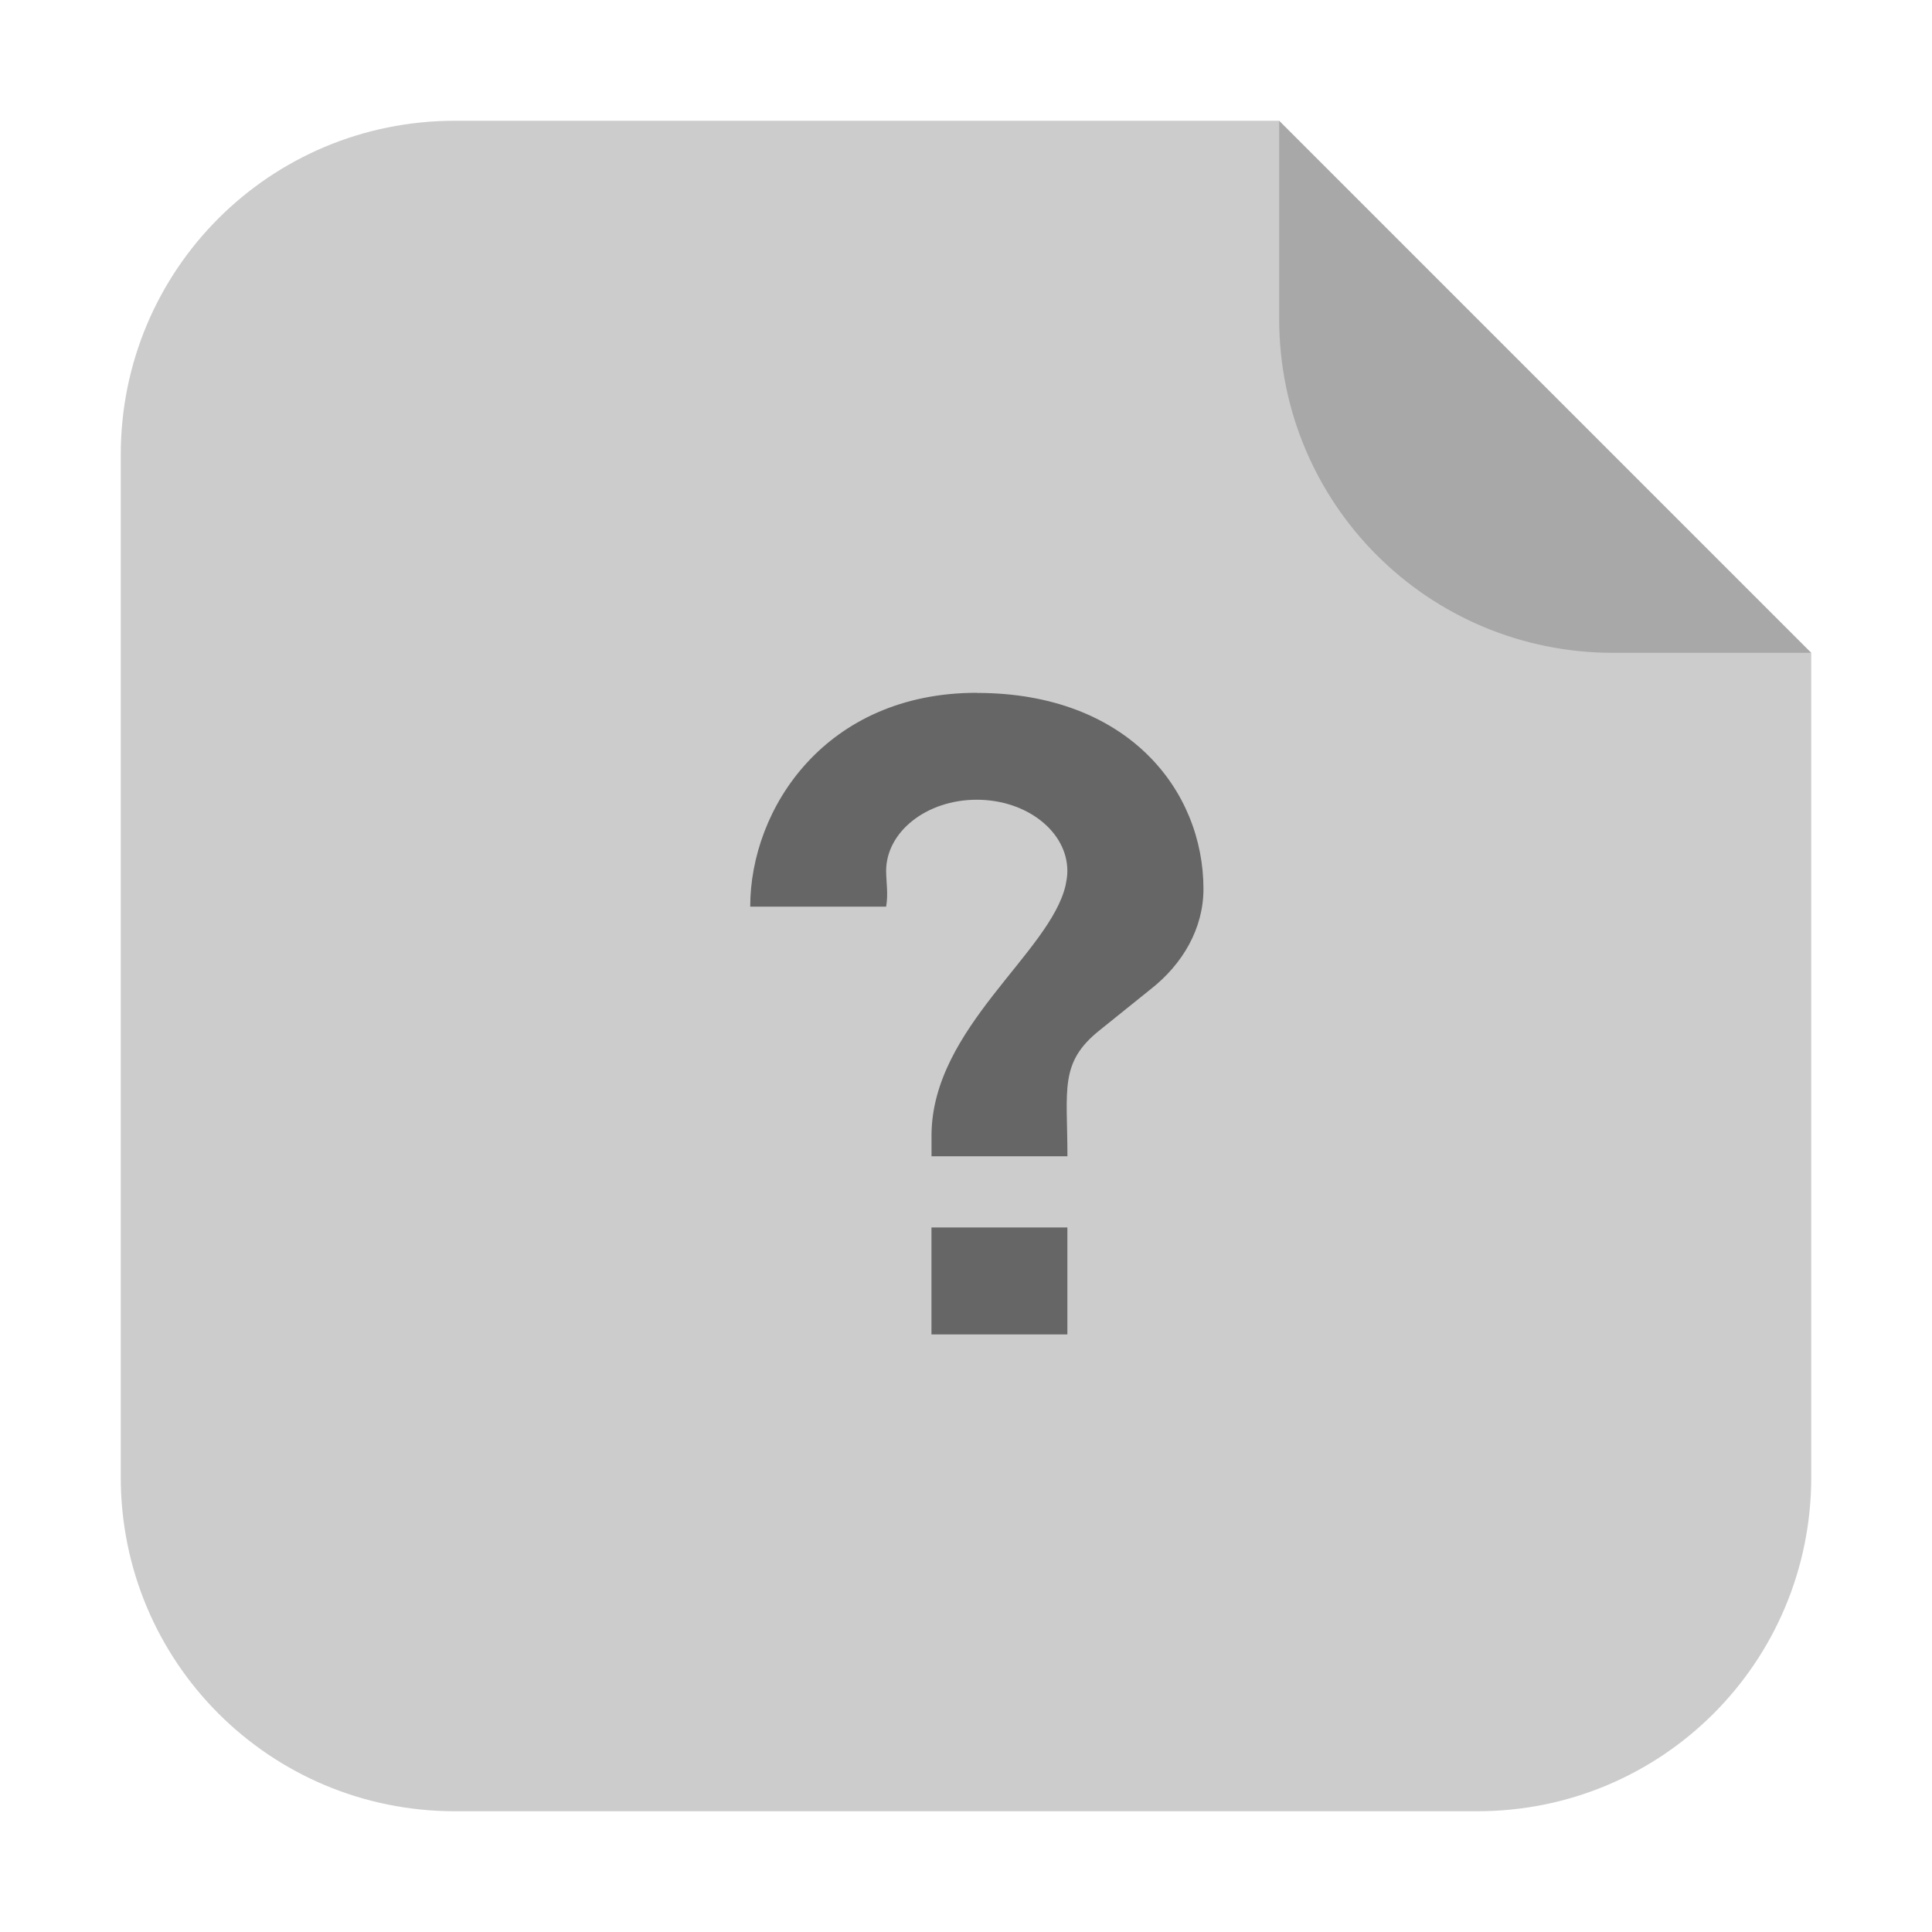 <?xml version="1.0" encoding="UTF-8" standalone="no"?>
<svg
   xmlns:dc="http://purl.org/dc/elements/1.1/"
   xmlns:cc="http://creativecommons.org/ns#"
   xmlns:rdf="http://www.w3.org/1999/02/22-rdf-syntax-ns#"
   xmlns:svg="http://www.w3.org/2000/svg"
   xmlns="http://www.w3.org/2000/svg"
   xmlns:sodipodi="http://sodipodi.sourceforge.net/DTD/sodipodi-0.dtd"
   xmlns:inkscape="http://www.inkscape.org/namespaces/inkscape"
   width="32"
   height="32"
   version="1"
   id="svg14"
   sodipodi:docname="unknown.svg"
   inkscape:version="0.92.1 r">
  <defs
     id="defs18" />
  <sodipodi:namedview
     pagecolor="#ffffff"
     bordercolor="#666666"
     borderopacity="1"
     objecttolerance="10"
     gridtolerance="10"
     guidetolerance="10"
     inkscape:pageopacity="0"
     inkscape:pageshadow="2"
     inkscape:window-width="1680"
     inkscape:window-height="978"
     id="namedview16"
     showgrid="false"
     inkscape:zoom="7.375"
     inkscape:cx="-33.355932"
     inkscape:cy="16"
     inkscape:window-x="0"
     inkscape:window-y="0"
     inkscape:window-maximized="1"
     inkscape:current-layer="svg14" />
  <path
     style="opacity:1;fill:#cccccc;fill-opacity:1;fill-rule:evenodd;stroke:none;stroke-width:1.028;stroke-linecap:round;stroke-linejoin:bevel;stroke-miterlimit:4;stroke-dasharray:none;stroke-dashoffset:0;stroke-opacity:1"
     d="M 21.187,2 H 7.536 C 4.47,2 2,4.468 2,7.534 V 24.464 C 2,27.53 4.47,30 7.536,30 H 24.466 C 27.532,30 30,27.53 30,24.464 v -13.651 z"
     id="path4508"
     inkscape:connector-curvature="0" />
  <path
     style="opacity:0.176;fill:#000000;fill-opacity:1;fill-rule:evenodd;stroke:none;stroke-width:1.028;stroke-linecap:round;stroke-linejoin:bevel;stroke-miterlimit:4;stroke-dasharray:none;stroke-dashoffset:0;stroke-opacity:1"
     d="M 30,10.813 21.187,2 v 3.279 c 0,3.066 2.468,5.534 5.534,5.534 z"
     id="rect4497-3"
     inkscape:connector-curvature="0" />
  <path
     d="m 16.178,11.475 c -2.501,0 -3.752,1.912 -3.752,3.542 h 2.251 c 0.037,-0.208 0.002,-0.399 0,-0.59 0,-0.652 0.672,-1.181 1.501,-1.181 0.829,0 1.501,0.529 1.501,1.181 -5.46e-4,0.065 -0.008,0.13 -0.022,0.194 -0.003,0.014 -0.004,0.027 -0.007,0.04 -0.255,1.118 -2.2,2.359 -2.221,4.121 v 0.369 h 2.251 c 0,-1.107 -0.14,-1.55 0.535,-2.088 l 0.844,-0.679 c 0.536,-0.42 0.874,-1.011 0.874,-1.66 0,-1.631 -1.252,-3.247 -3.752,-3.247 z m -0.75,8.856 v 1.771 h 2.251 v -1.771 z"
     id="path10"
     inkscape:connector-curvature="0"
     style="opacity:0.5;stroke-width:1.331" />
</svg>
